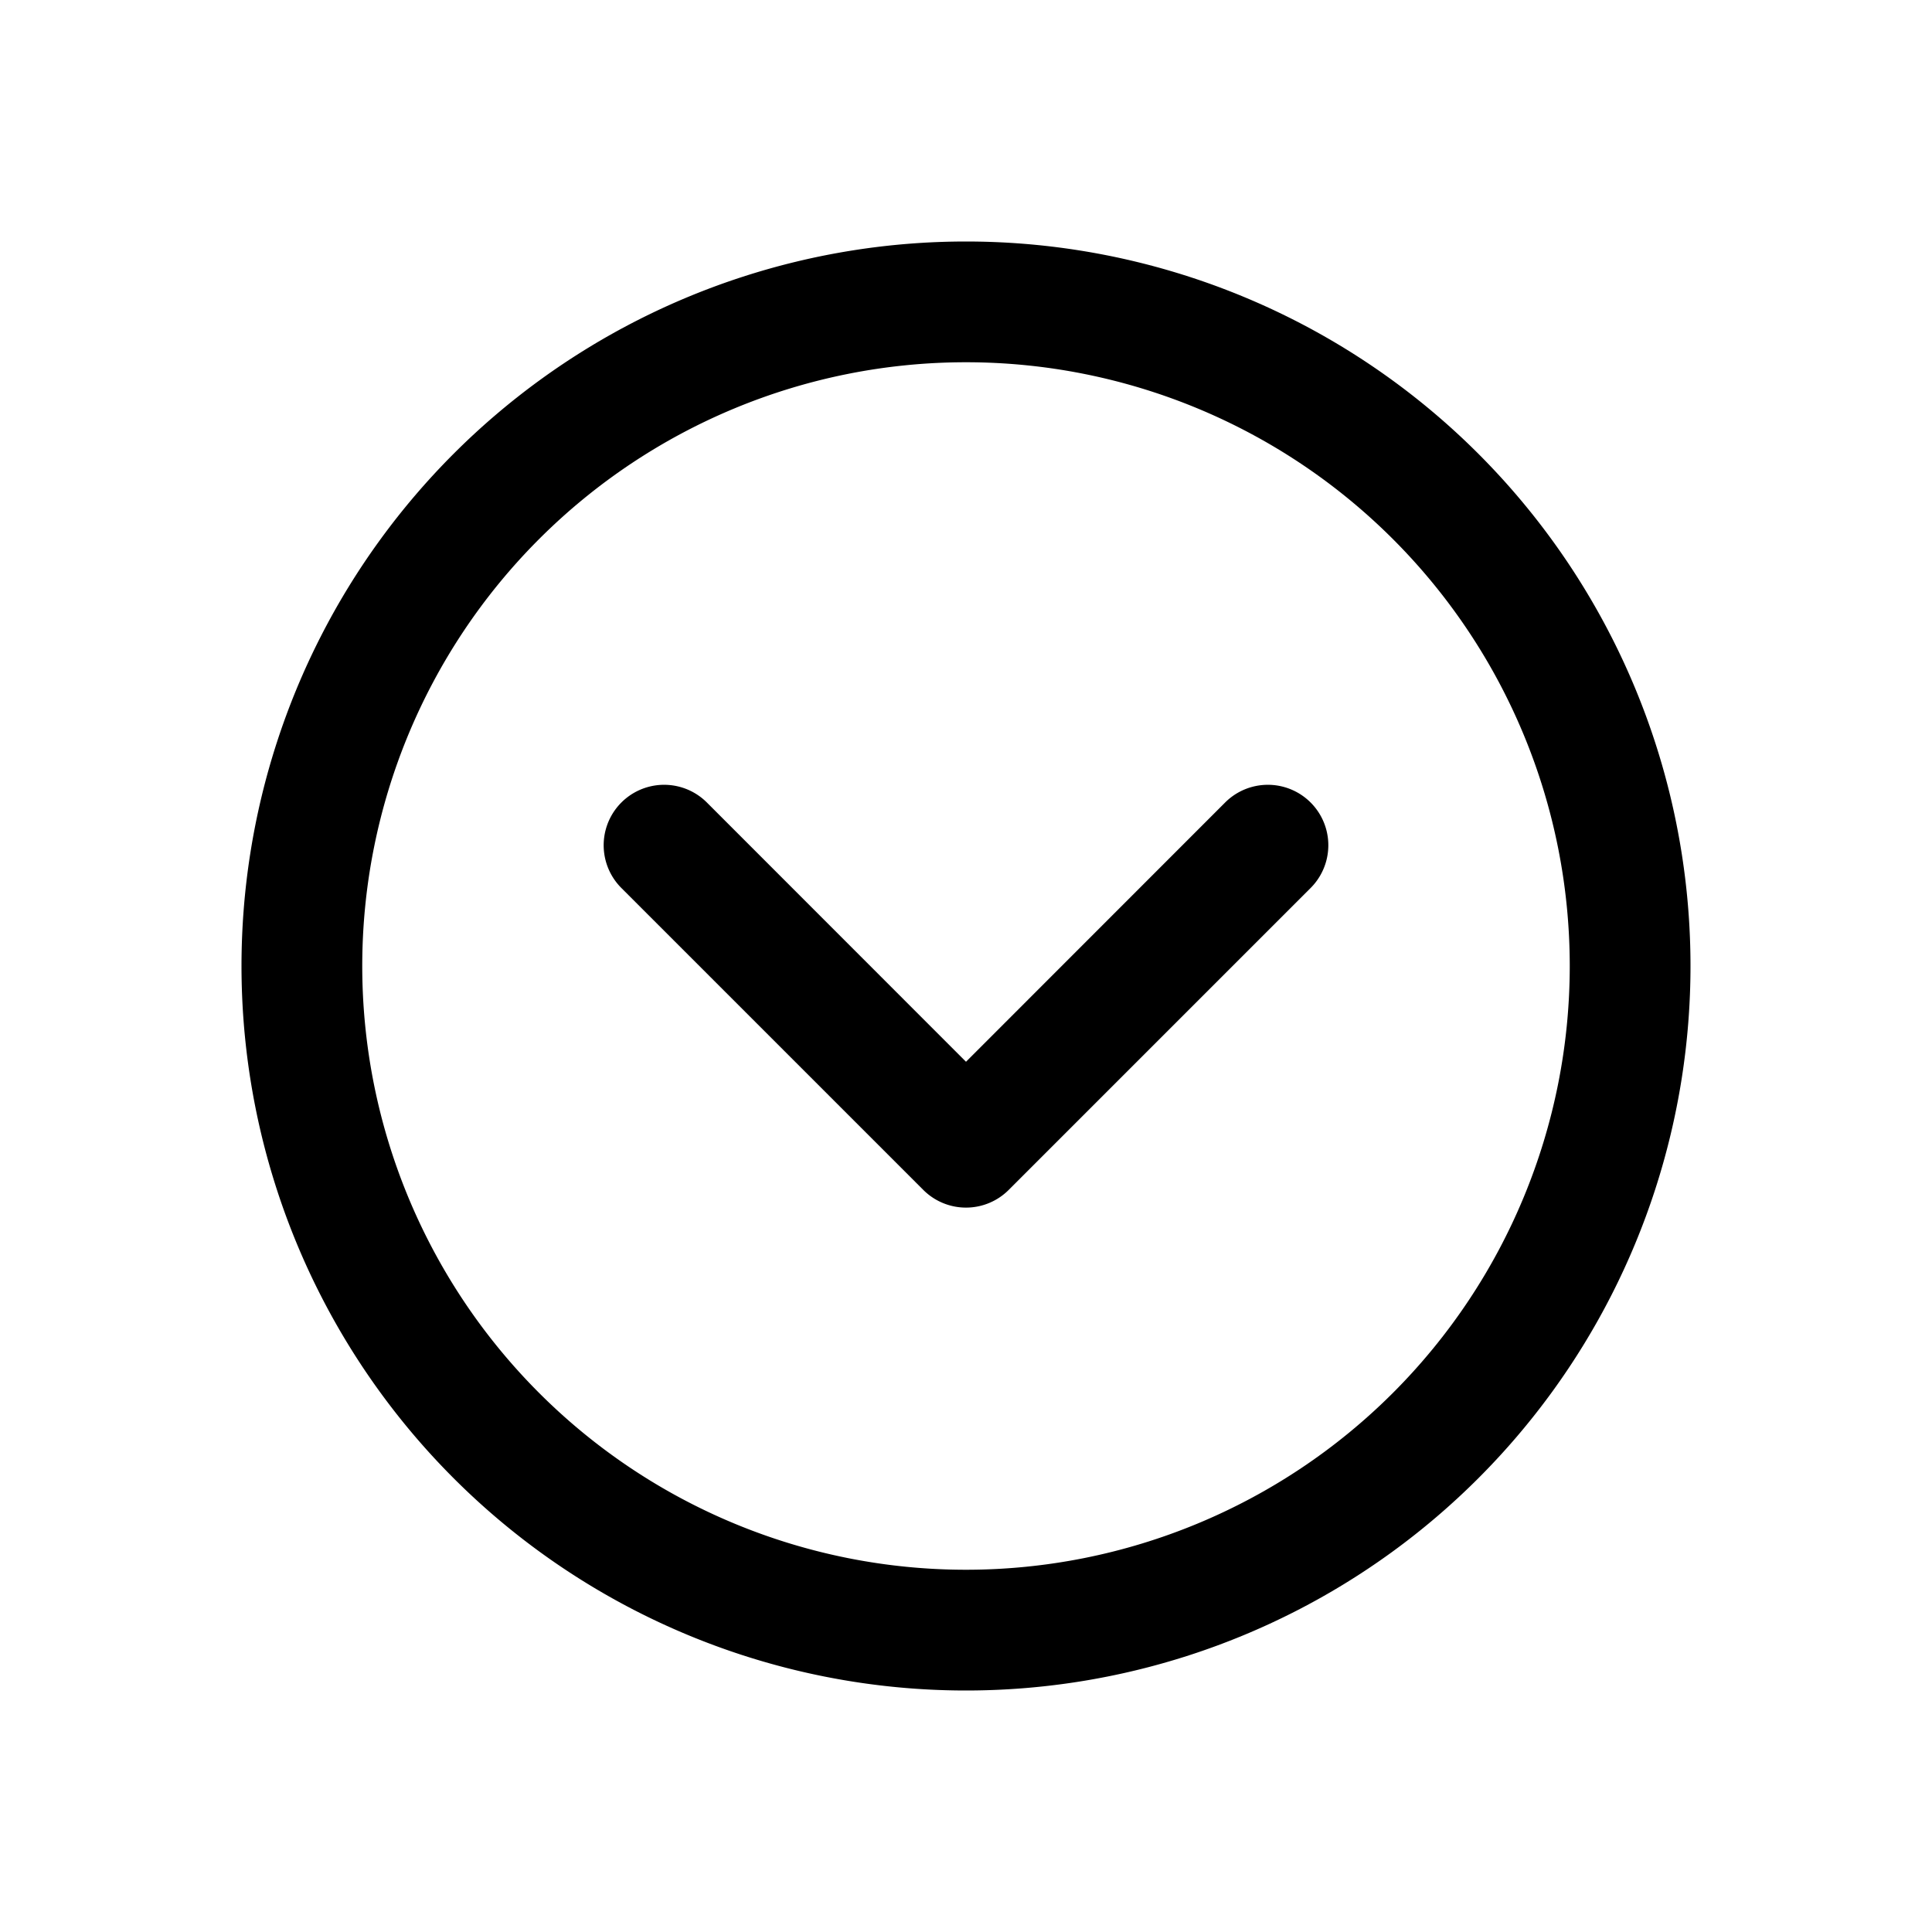 <svg xmlns="http://www.w3.org/2000/svg" width="16" height="16" viewBox="0 0 16 16"><path d="M3 8a5 5 0 1 0 10 0A5 5 0 0 0 3 8Zm5 6A6 6 0 1 1 8 2a6 6 0 0 1 0 12Zm2.854-6.646-2.5 2.5a.5.5 0 0 1-.708 0l-2.5-2.5a.5.5 0 1 1 .708-.708L8 8.793l2.146-2.147a.5.5 0 0 1 .708.708Z"/></svg>